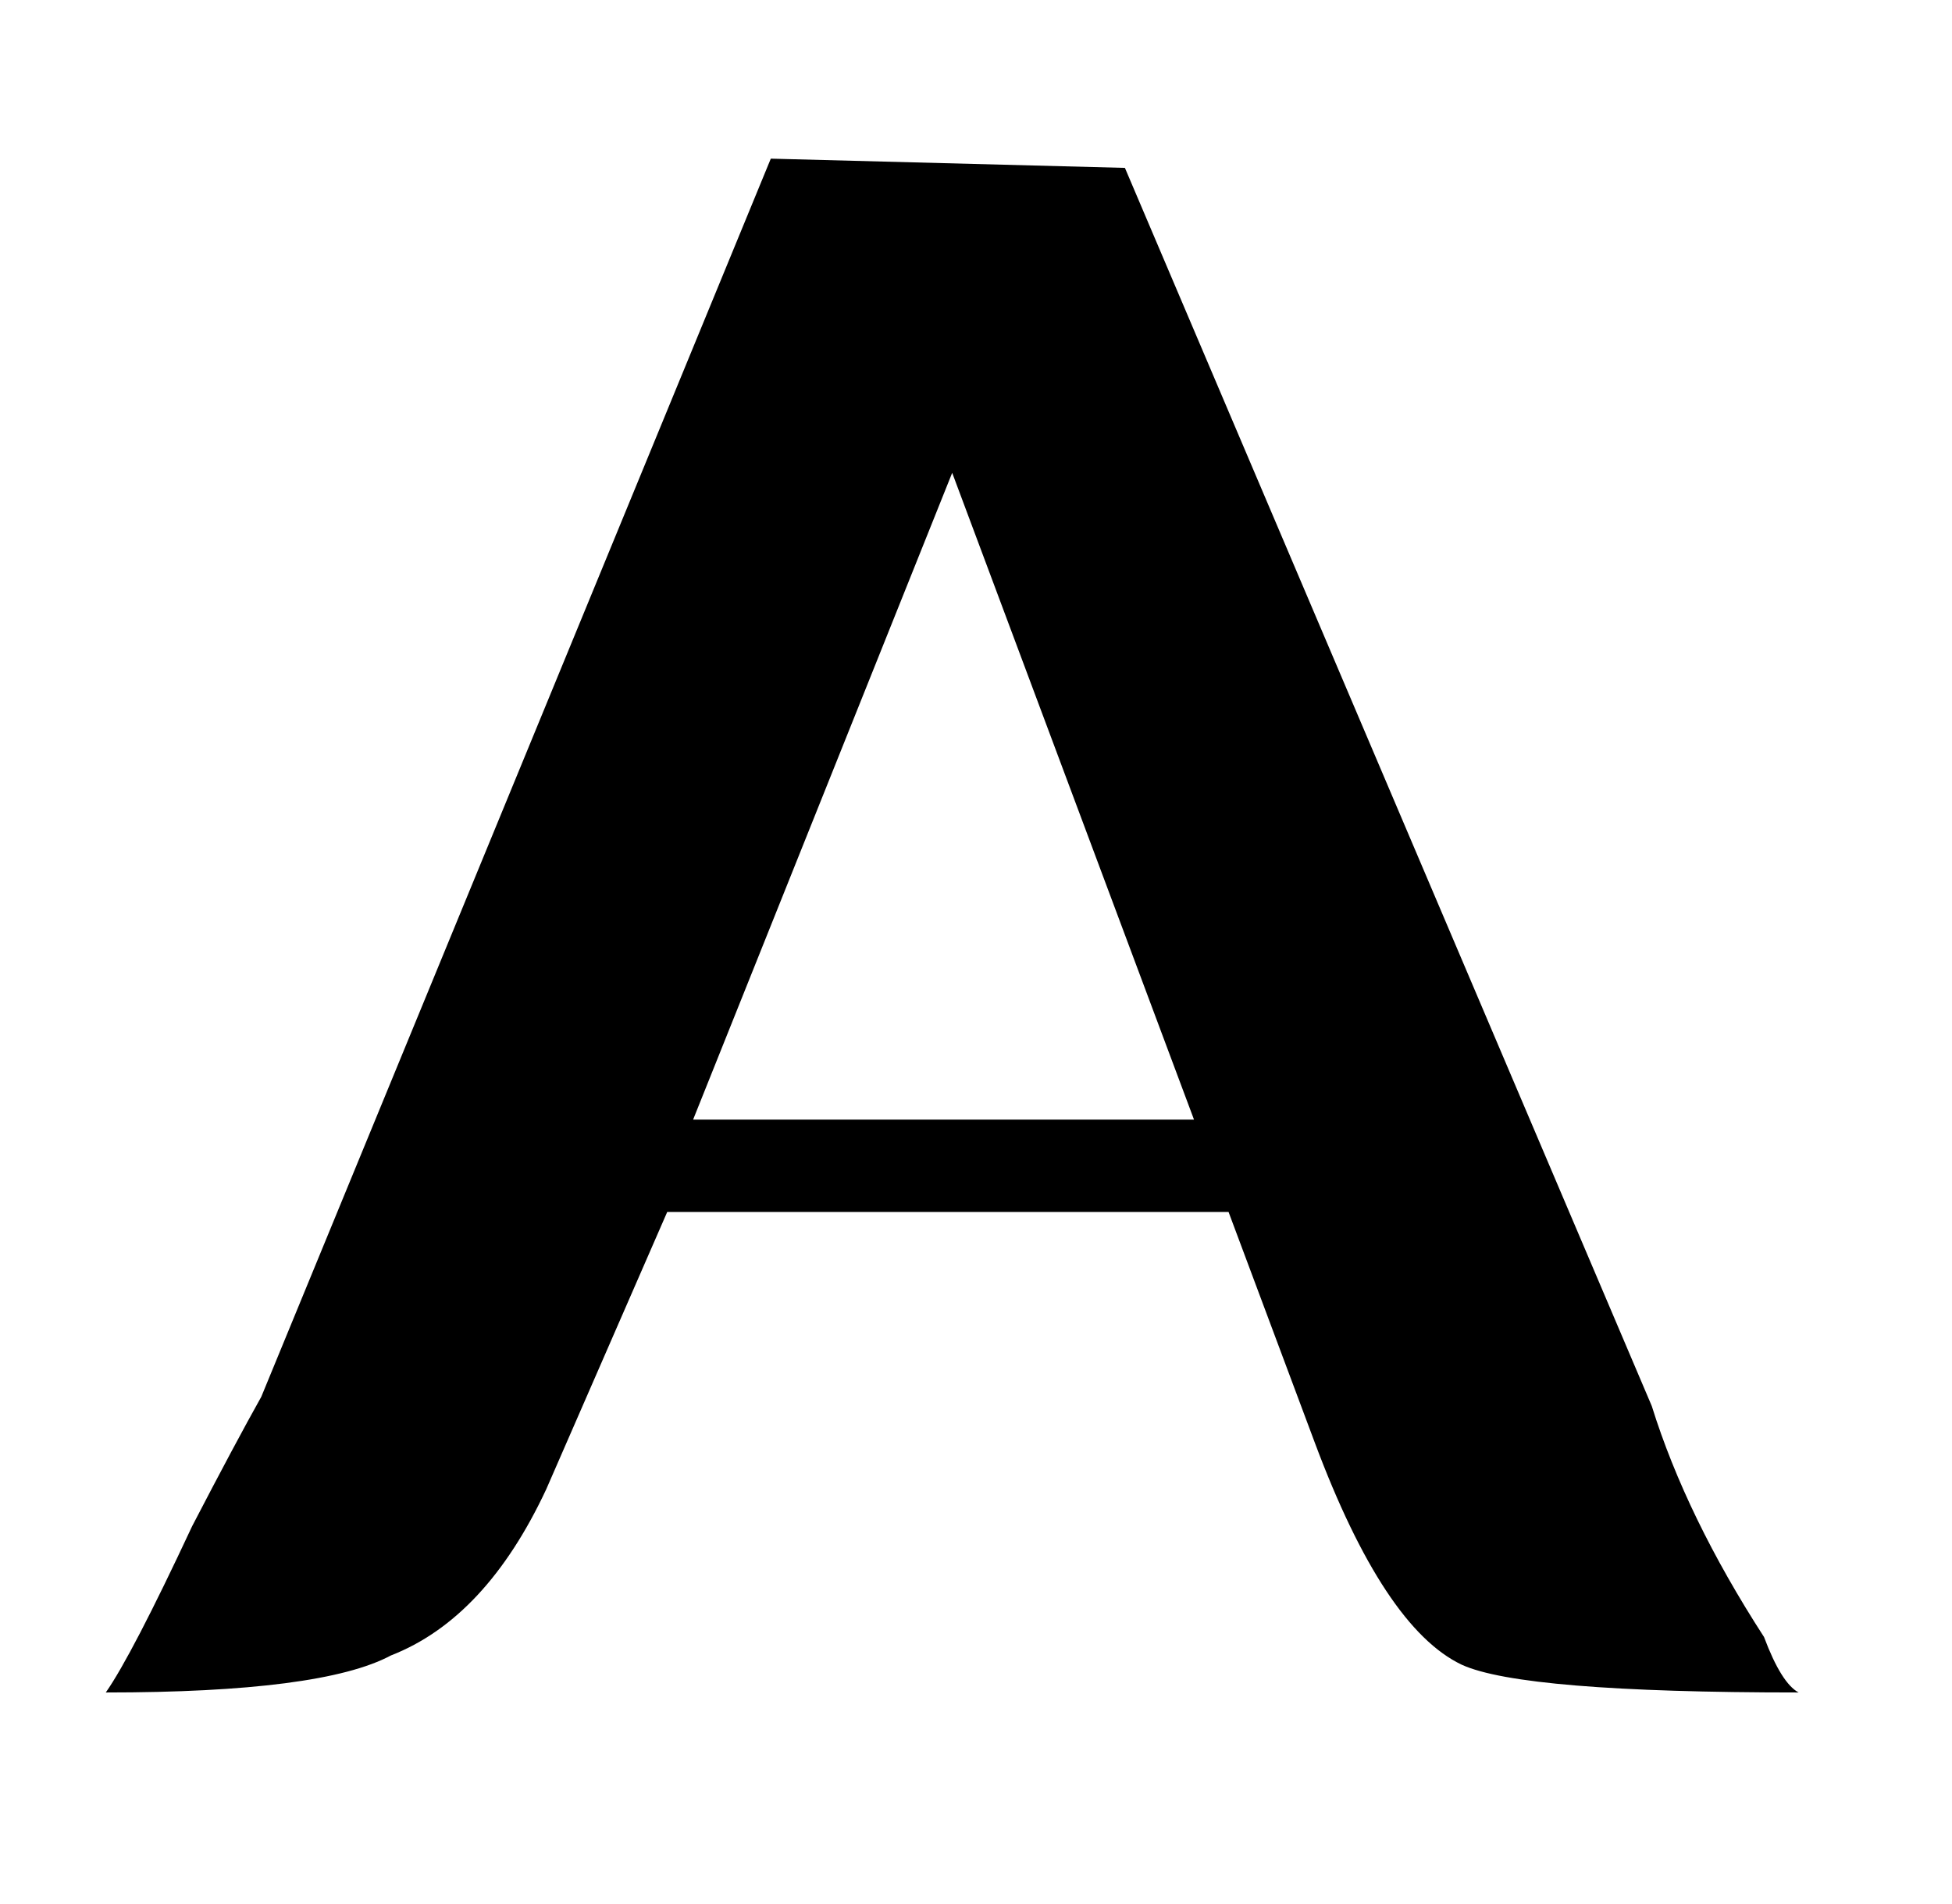 <?xml version="1.0" encoding="UTF-8"?>
<svg width="41px" height="40px" viewBox="0 0 41 40" version="1.1" xmlns="http://www.w3.org/2000/svg" xmlns:xlink="http://www.w3.org/1999/xlink">
    <path d="M14.014,25.462 L11.474,31.285 C10.627,33.097 9.539,34.261 8.209,34.779 C7.241,35.297 5.246,35.556 2.222,35.556 C2.585,35.038 3.19,33.873 4.036,32.062 C4.641,30.897 5.125,29.991 5.488,29.344 L16.19,3.333 L23.628,3.527 L34.694,29.538 C35.178,31.091 35.964,32.709 37.052,34.391 C37.294,35.038 37.536,35.426 37.778,35.556 C33.908,35.556 31.55,35.361 30.703,34.973 C29.615,34.456 28.587,32.903 27.619,30.315 L25.805,25.462 L14.014,25.462 Z M25.079,23.521 L20,9.933 L14.558,23.521 L25.079,23.521 Z" id="A备份"  fill-rule="nonzero"></path>
</svg>